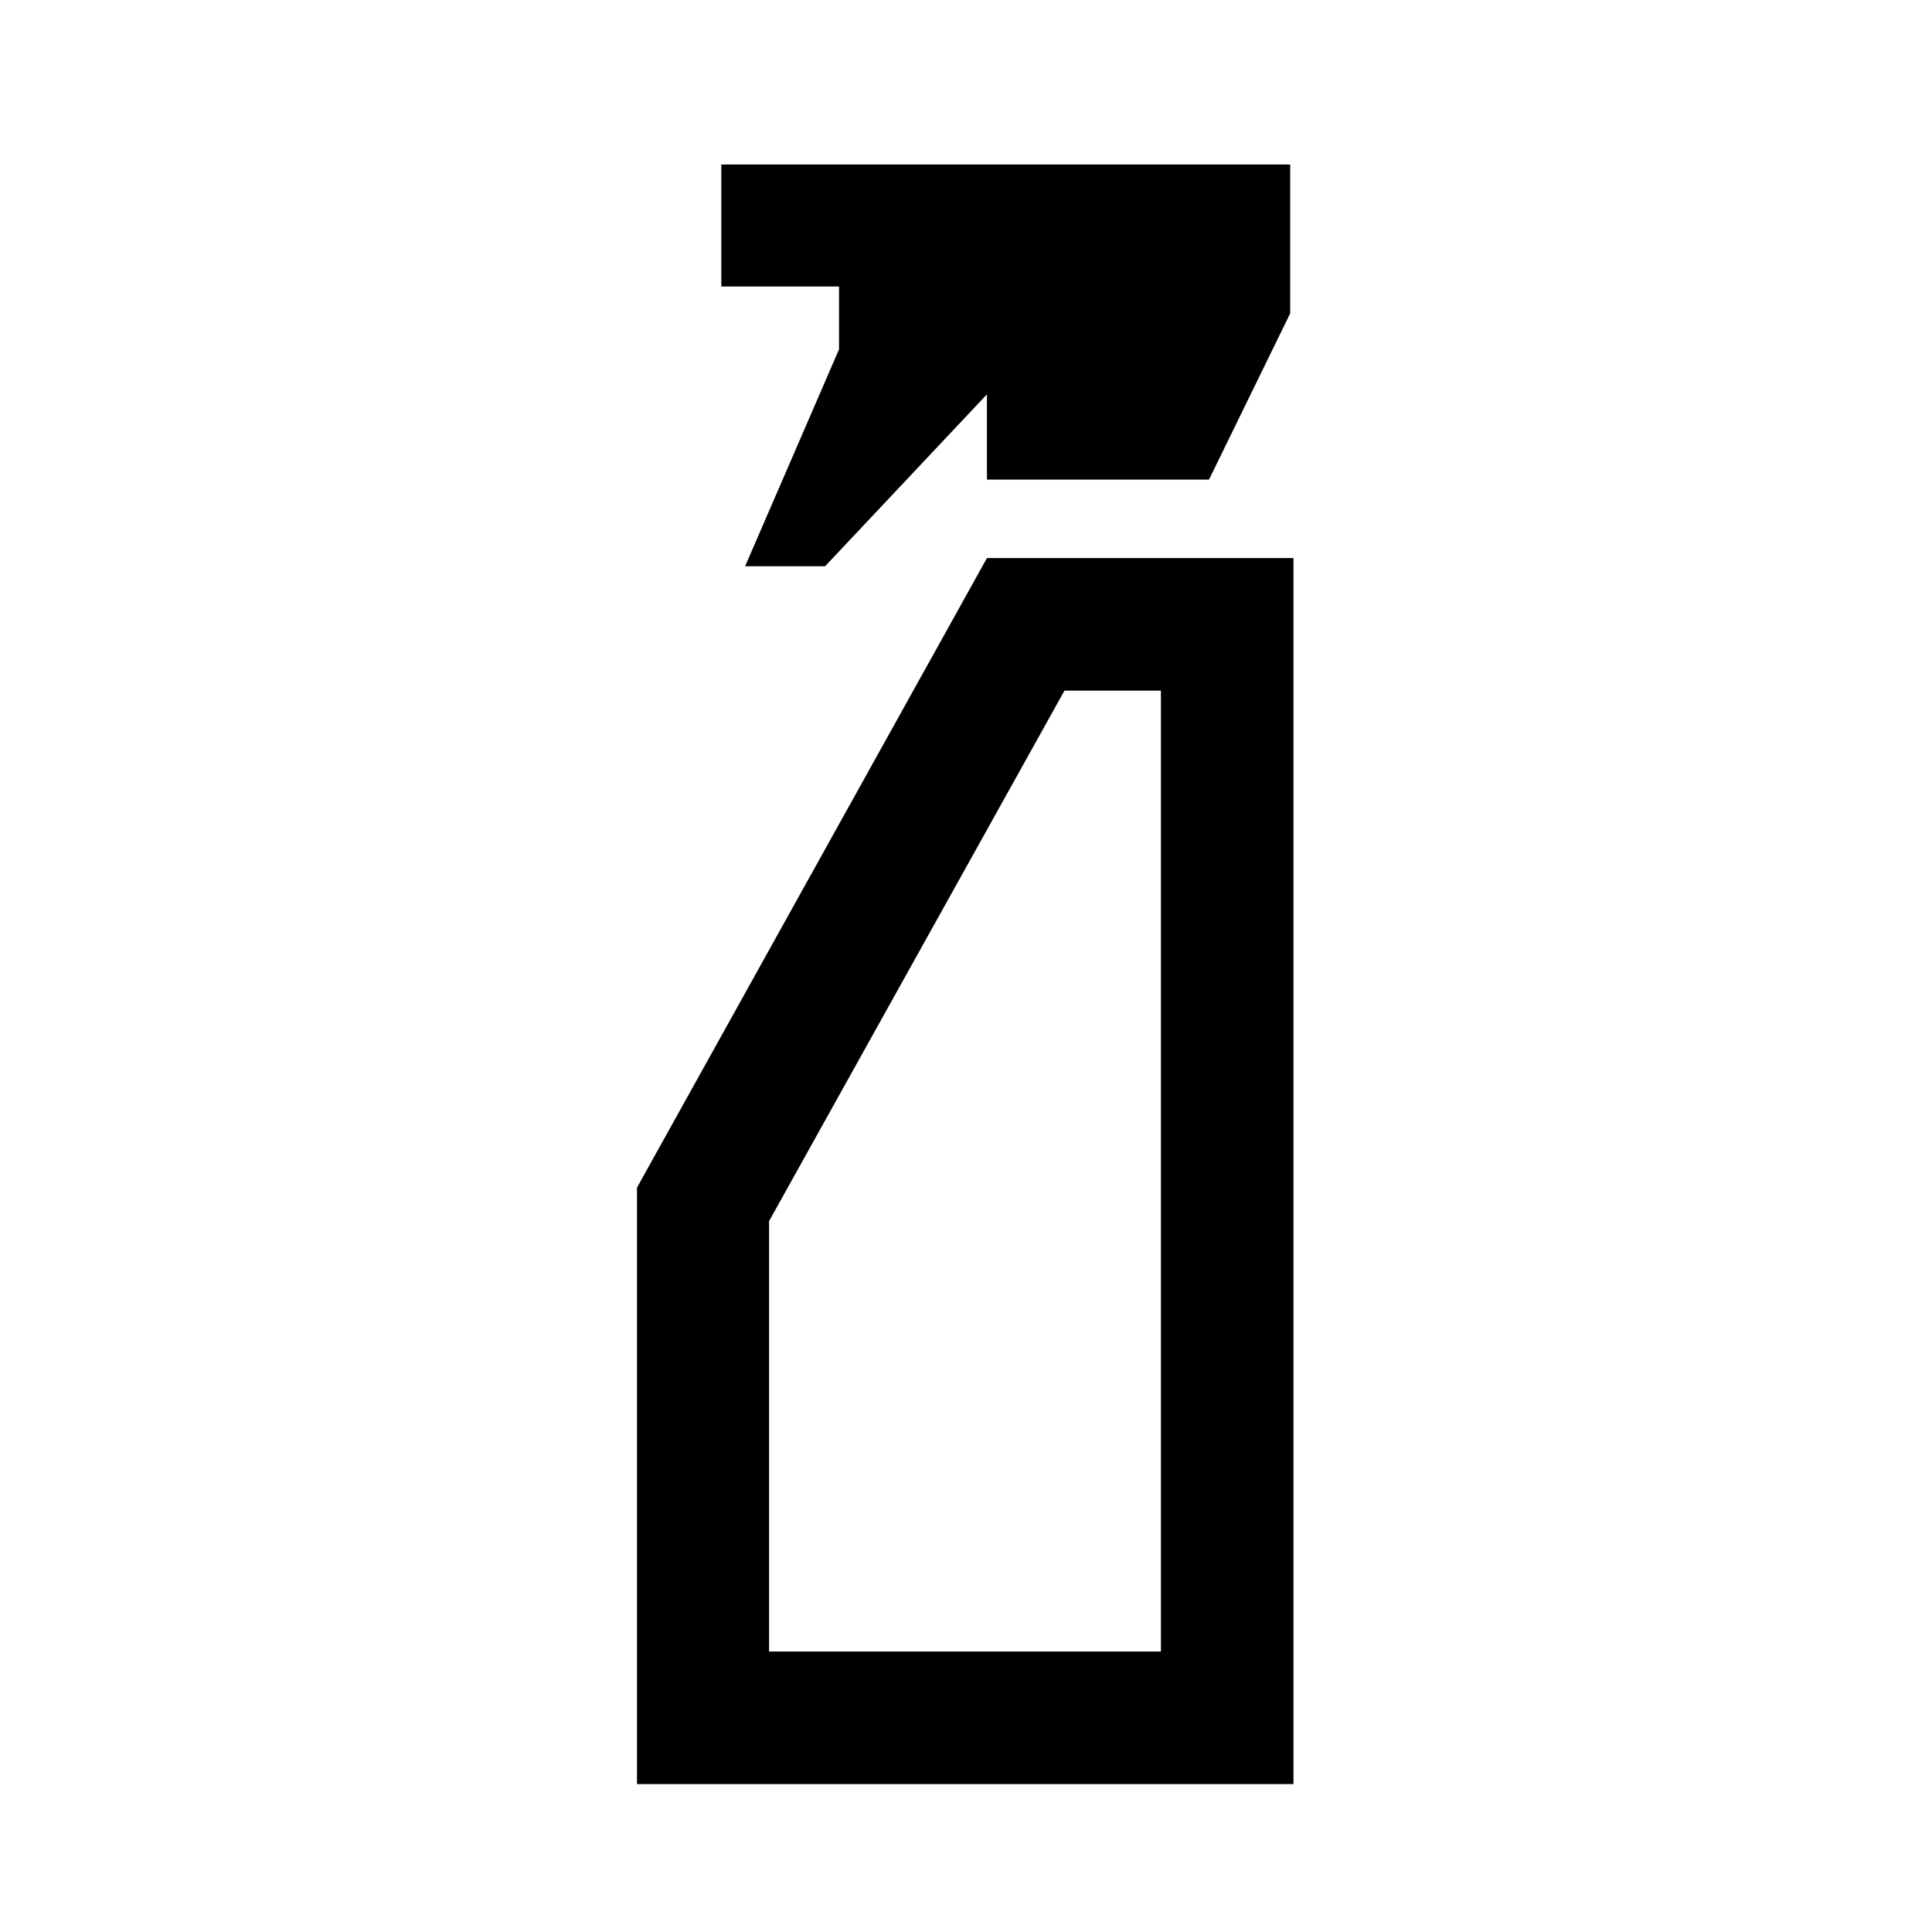 <svg xmlns="http://www.w3.org/2000/svg" height="48" viewBox="0 -960 960 960" width="48"><path d="m370.24-678.63 46.67-107.78v-31.22h-58.5v-60.63h282.68v73.98l-40.34 82.58H490.41v-42.37l-80.43 85.44h-39.74ZM316.52-73.5v-296.39L490.41-682.7h152.31v609.2h-326.2Zm65.63-65.87h194.7v-477.46h-47.92L382.15-353.24v213.87Zm0 0h194.7-194.7Z"/></svg>